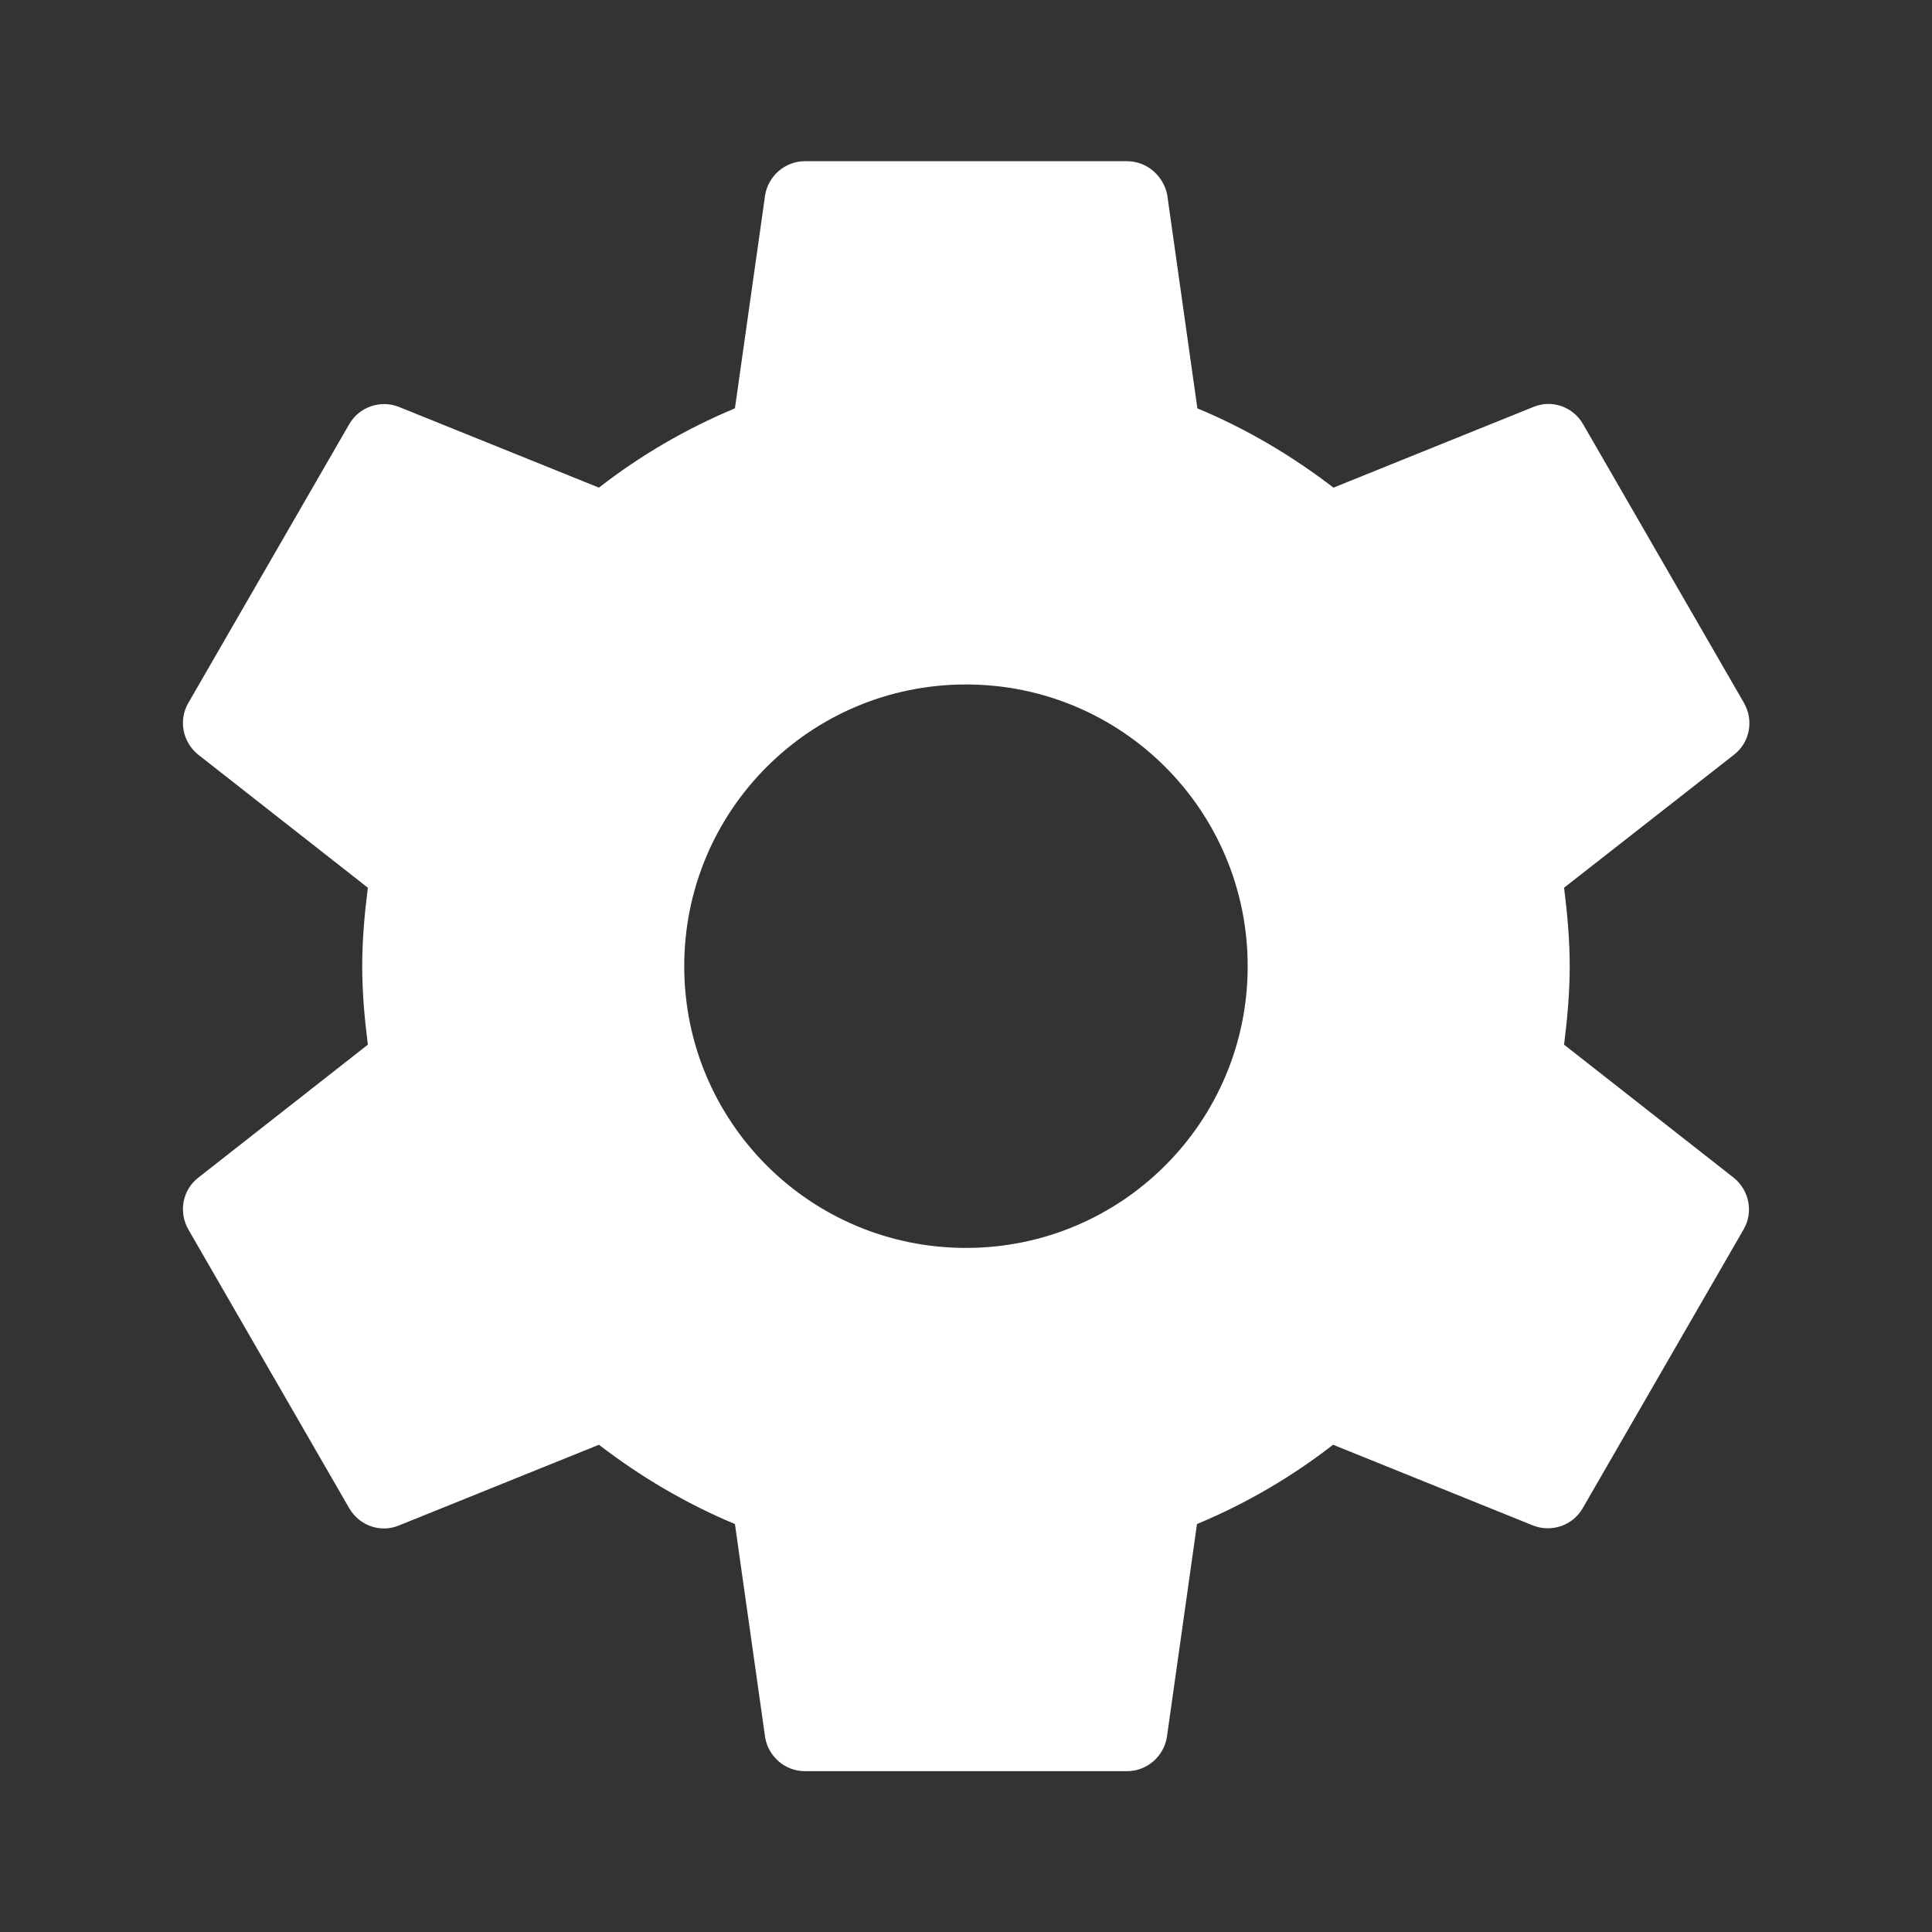 <svg width="25" height="25" viewBox="0 0 25 25" fill="none" xmlns="http://www.w3.org/2000/svg">
<rect x="0" y="0" width="25" height="25" fill="#333333" stroke="none"/>
<g clip-path="url(#clip0_174_1805)">
<path d="M20.239 13.518C20.281 13.185 20.312 12.846 20.312 12.503C20.312 12.159 20.281 11.82 20.239 11.487L22.442 9.763C22.64 9.607 22.698 9.326 22.567 9.096L20.484 5.487C20.354 5.263 20.083 5.169 19.849 5.263L17.255 6.31C16.718 5.898 16.13 5.549 15.494 5.284L15.104 2.523C15.057 2.279 14.843 2.086 14.583 2.086H10.416C10.156 2.086 9.942 2.279 9.901 2.523L9.51 5.284C8.875 5.549 8.286 5.893 7.75 6.31L5.156 5.263C4.921 5.174 4.651 5.263 4.52 5.487L2.437 9.096C2.307 9.32 2.364 9.602 2.562 9.763L4.76 11.487C4.718 11.82 4.687 12.159 4.687 12.503C4.687 12.846 4.718 13.185 4.76 13.518L2.562 15.242C2.364 15.398 2.307 15.68 2.437 15.909L4.52 19.518C4.651 19.742 4.921 19.836 5.156 19.742L7.75 18.695C8.286 19.107 8.875 19.456 9.51 19.721L9.901 22.482C9.942 22.727 10.156 22.919 10.416 22.919H14.583C14.843 22.919 15.057 22.727 15.099 22.482L15.489 19.721C16.125 19.456 16.713 19.112 17.25 18.695L19.843 19.742C20.078 19.831 20.349 19.742 20.479 19.518L22.562 15.909C22.692 15.685 22.635 15.404 22.437 15.242L20.239 13.518ZM12.5 16.148C10.484 16.148 8.854 14.518 8.854 12.503C8.854 10.487 10.484 8.857 12.5 8.857C14.515 8.857 16.145 10.487 16.145 12.503C16.145 14.518 14.515 16.148 12.5 16.148Z" fill="white"/>
</g>
<defs>
<clipPath id="clip0_174_1805">
<rect width="25" height="25" fill="white"/>
</clipPath>
</defs>
</svg>
